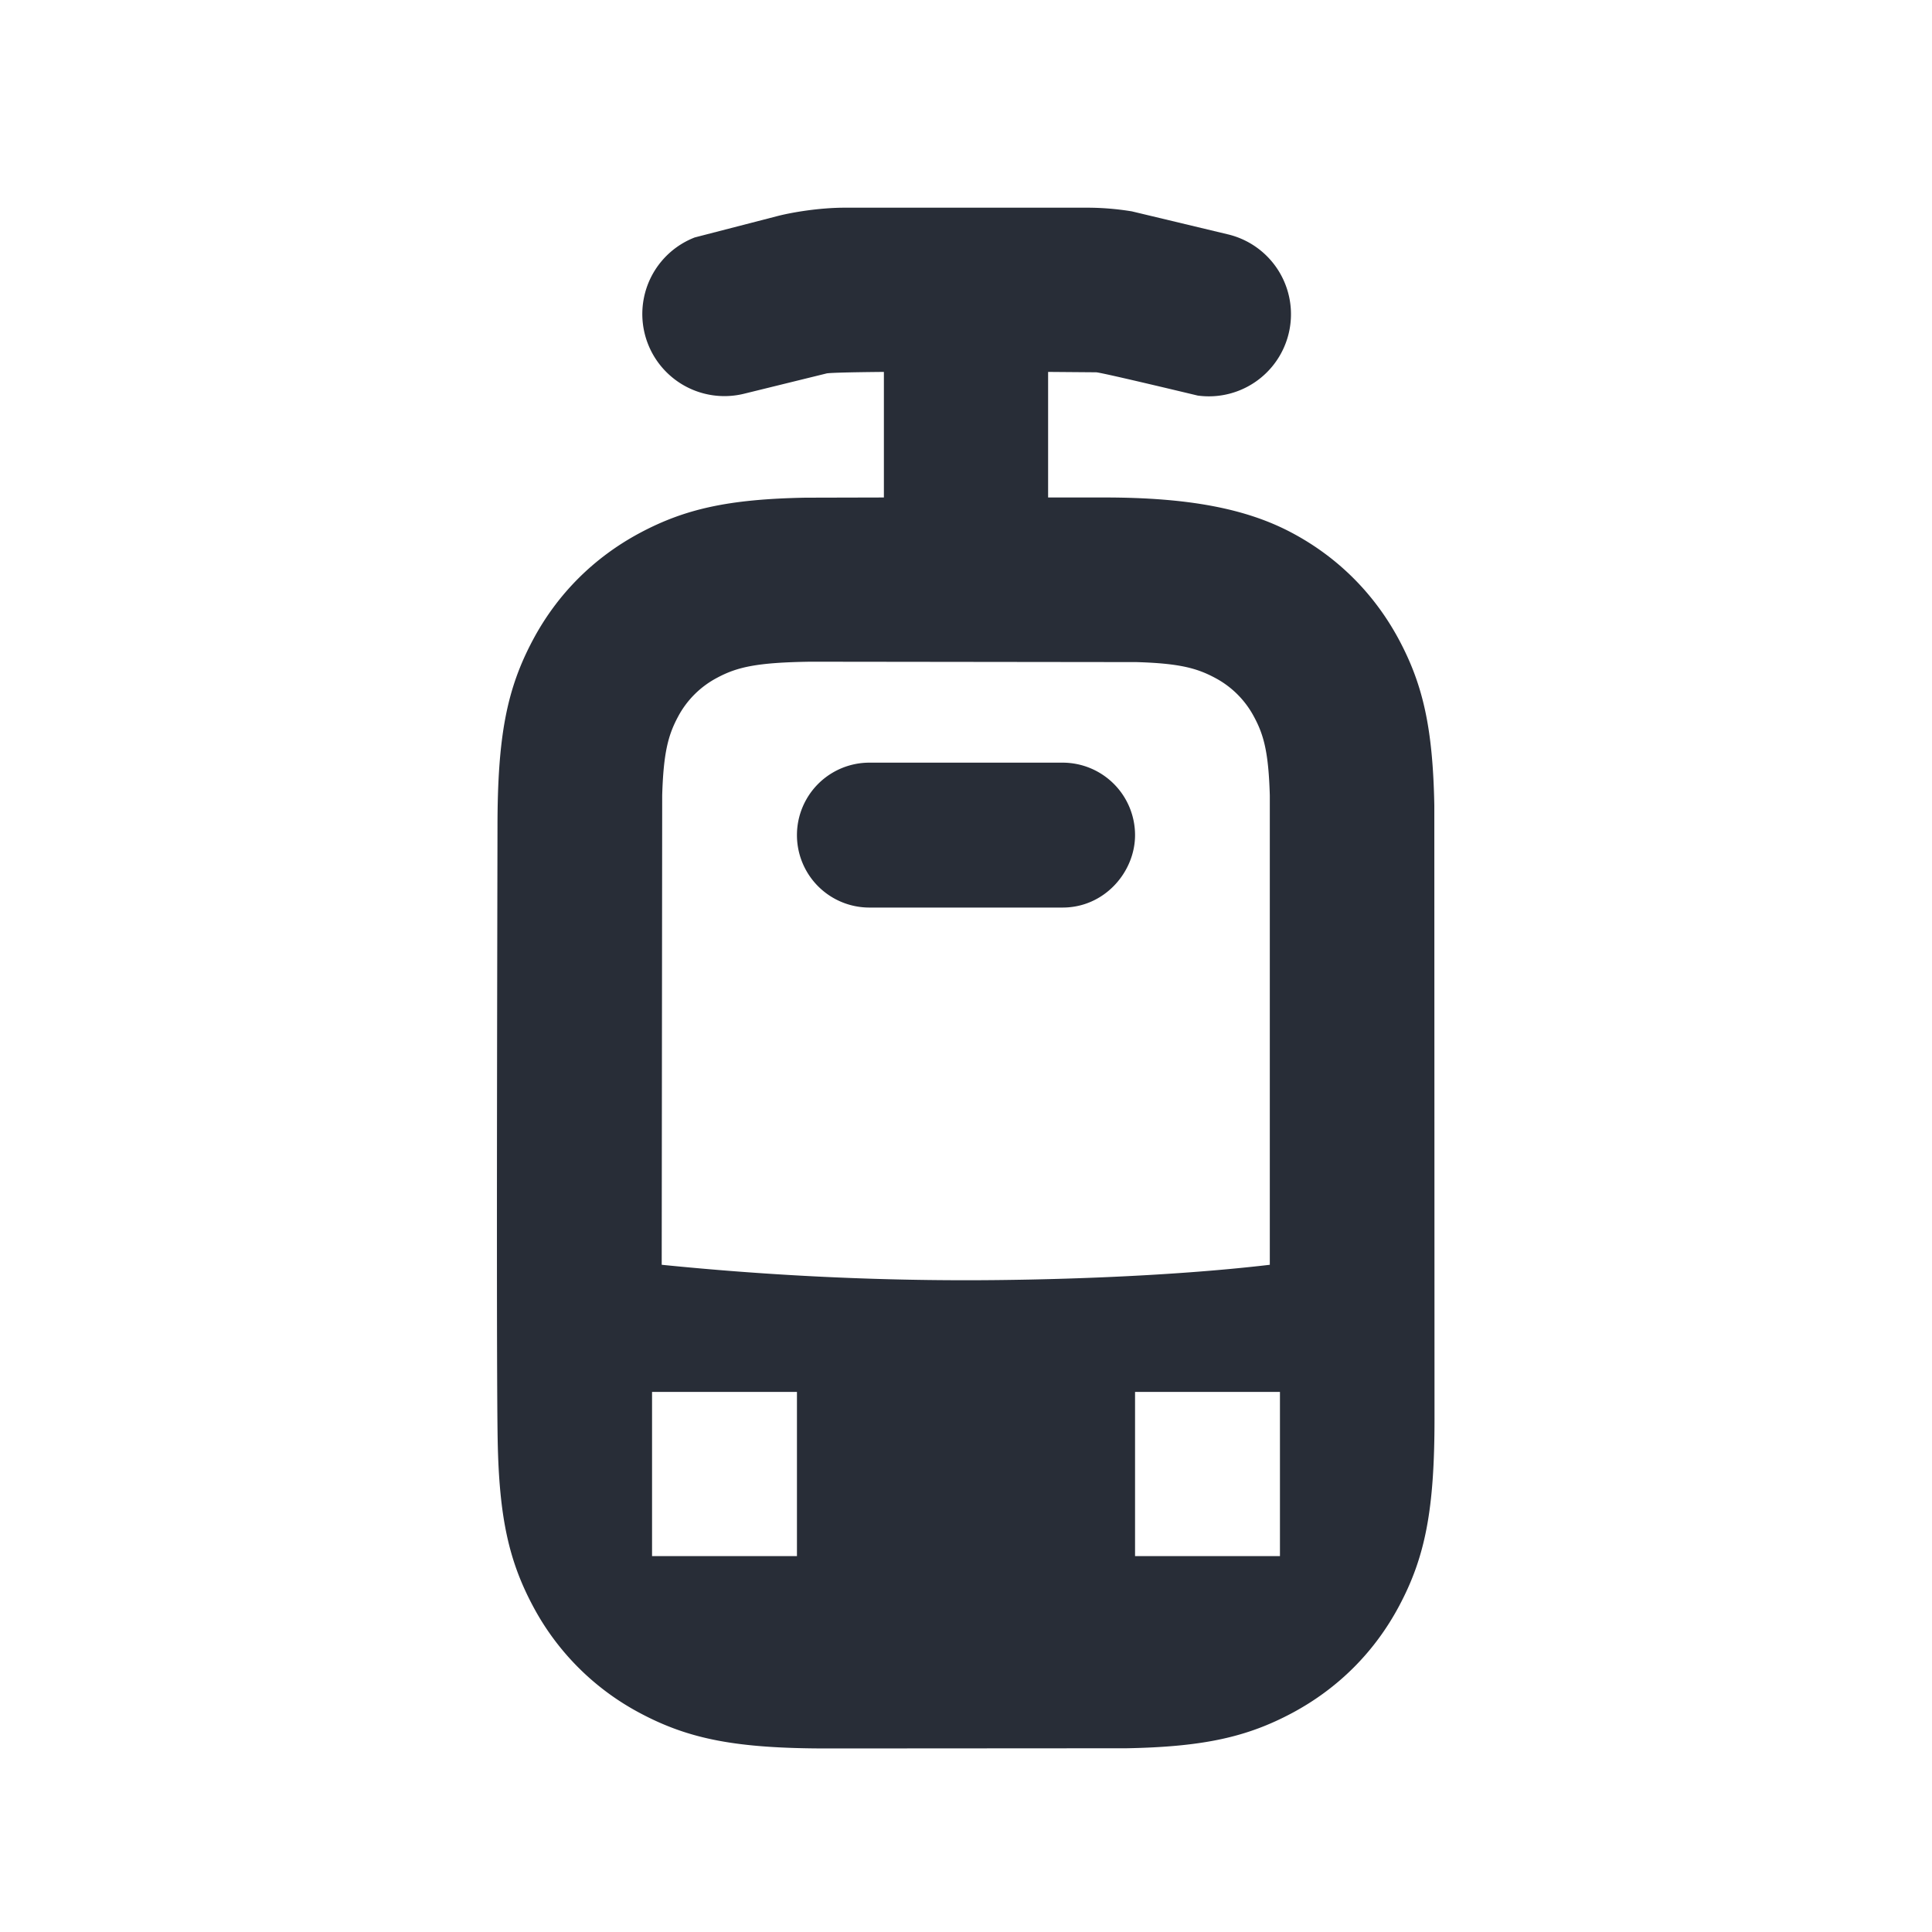 <svg id="icon" height="20" viewBox="0 0 20 20" width="20" xmlns="http://www.w3.org/2000/svg"><path d="m11.254 2.15c.155 0 .31.013.463.038l.99.237a.85.85 0 0 1 -.308 1.67c-.66-.158-1.01-.238-1.051-.241l-.498-.004v1.3h.586c.863 0 1.468.114 1.942.368.474.253.85.63 1.104 1.104.25.468.351.919.366 1.716l.002 6.348c0 .941-.095 1.431-.368 1.942-.253.474-.63.85-1.104 1.104-.468.25-.919.351-1.716.366l-3.098.002c-.941 0-1.431-.095-1.942-.368a2.667 2.667 0 0 1 -1.104-1.104c-.25-.468-.351-.919-.366-1.716-.01-.53-.01-2.647-.002-6.348 0-.941.095-1.431.368-1.942.253-.474.63-.85 1.104-1.104.468-.25.919-.351 1.716-.366l.812-.002v-1.3c-.353.003-.55.009-.59.015l-.854.21a.85.85 0 0 1 -.514-1.617l.863-.223c.15-.038.429-.085.691-.085zm-3.004 12.259h-1.5v1.7h1.5zm5 0h-1.5v1.7h1.5zm-4.862-7.559c-.55.008-.755.054-.964.166a.968.968 0 0 0 -.407.407c-.101.189-.149.373-.162.81l-.005 4.86c1.05.106 2.1.16 3.15.16.779 0 2.067-.033 3.145-.16v-4.86c-.013-.437-.06-.621-.162-.81a.968.968 0 0 0 -.407-.407c-.189-.101-.373-.149-.81-.162l-3.377-.004zm2.612 1.045a.75.75 0 0 1 .75.75c0 .38-.314.75-.75.75h-2a.75.75 0 0 1 0-1.5z" fill="#282d37" style="currentColor" fill-rule="evenodd"/></svg>
